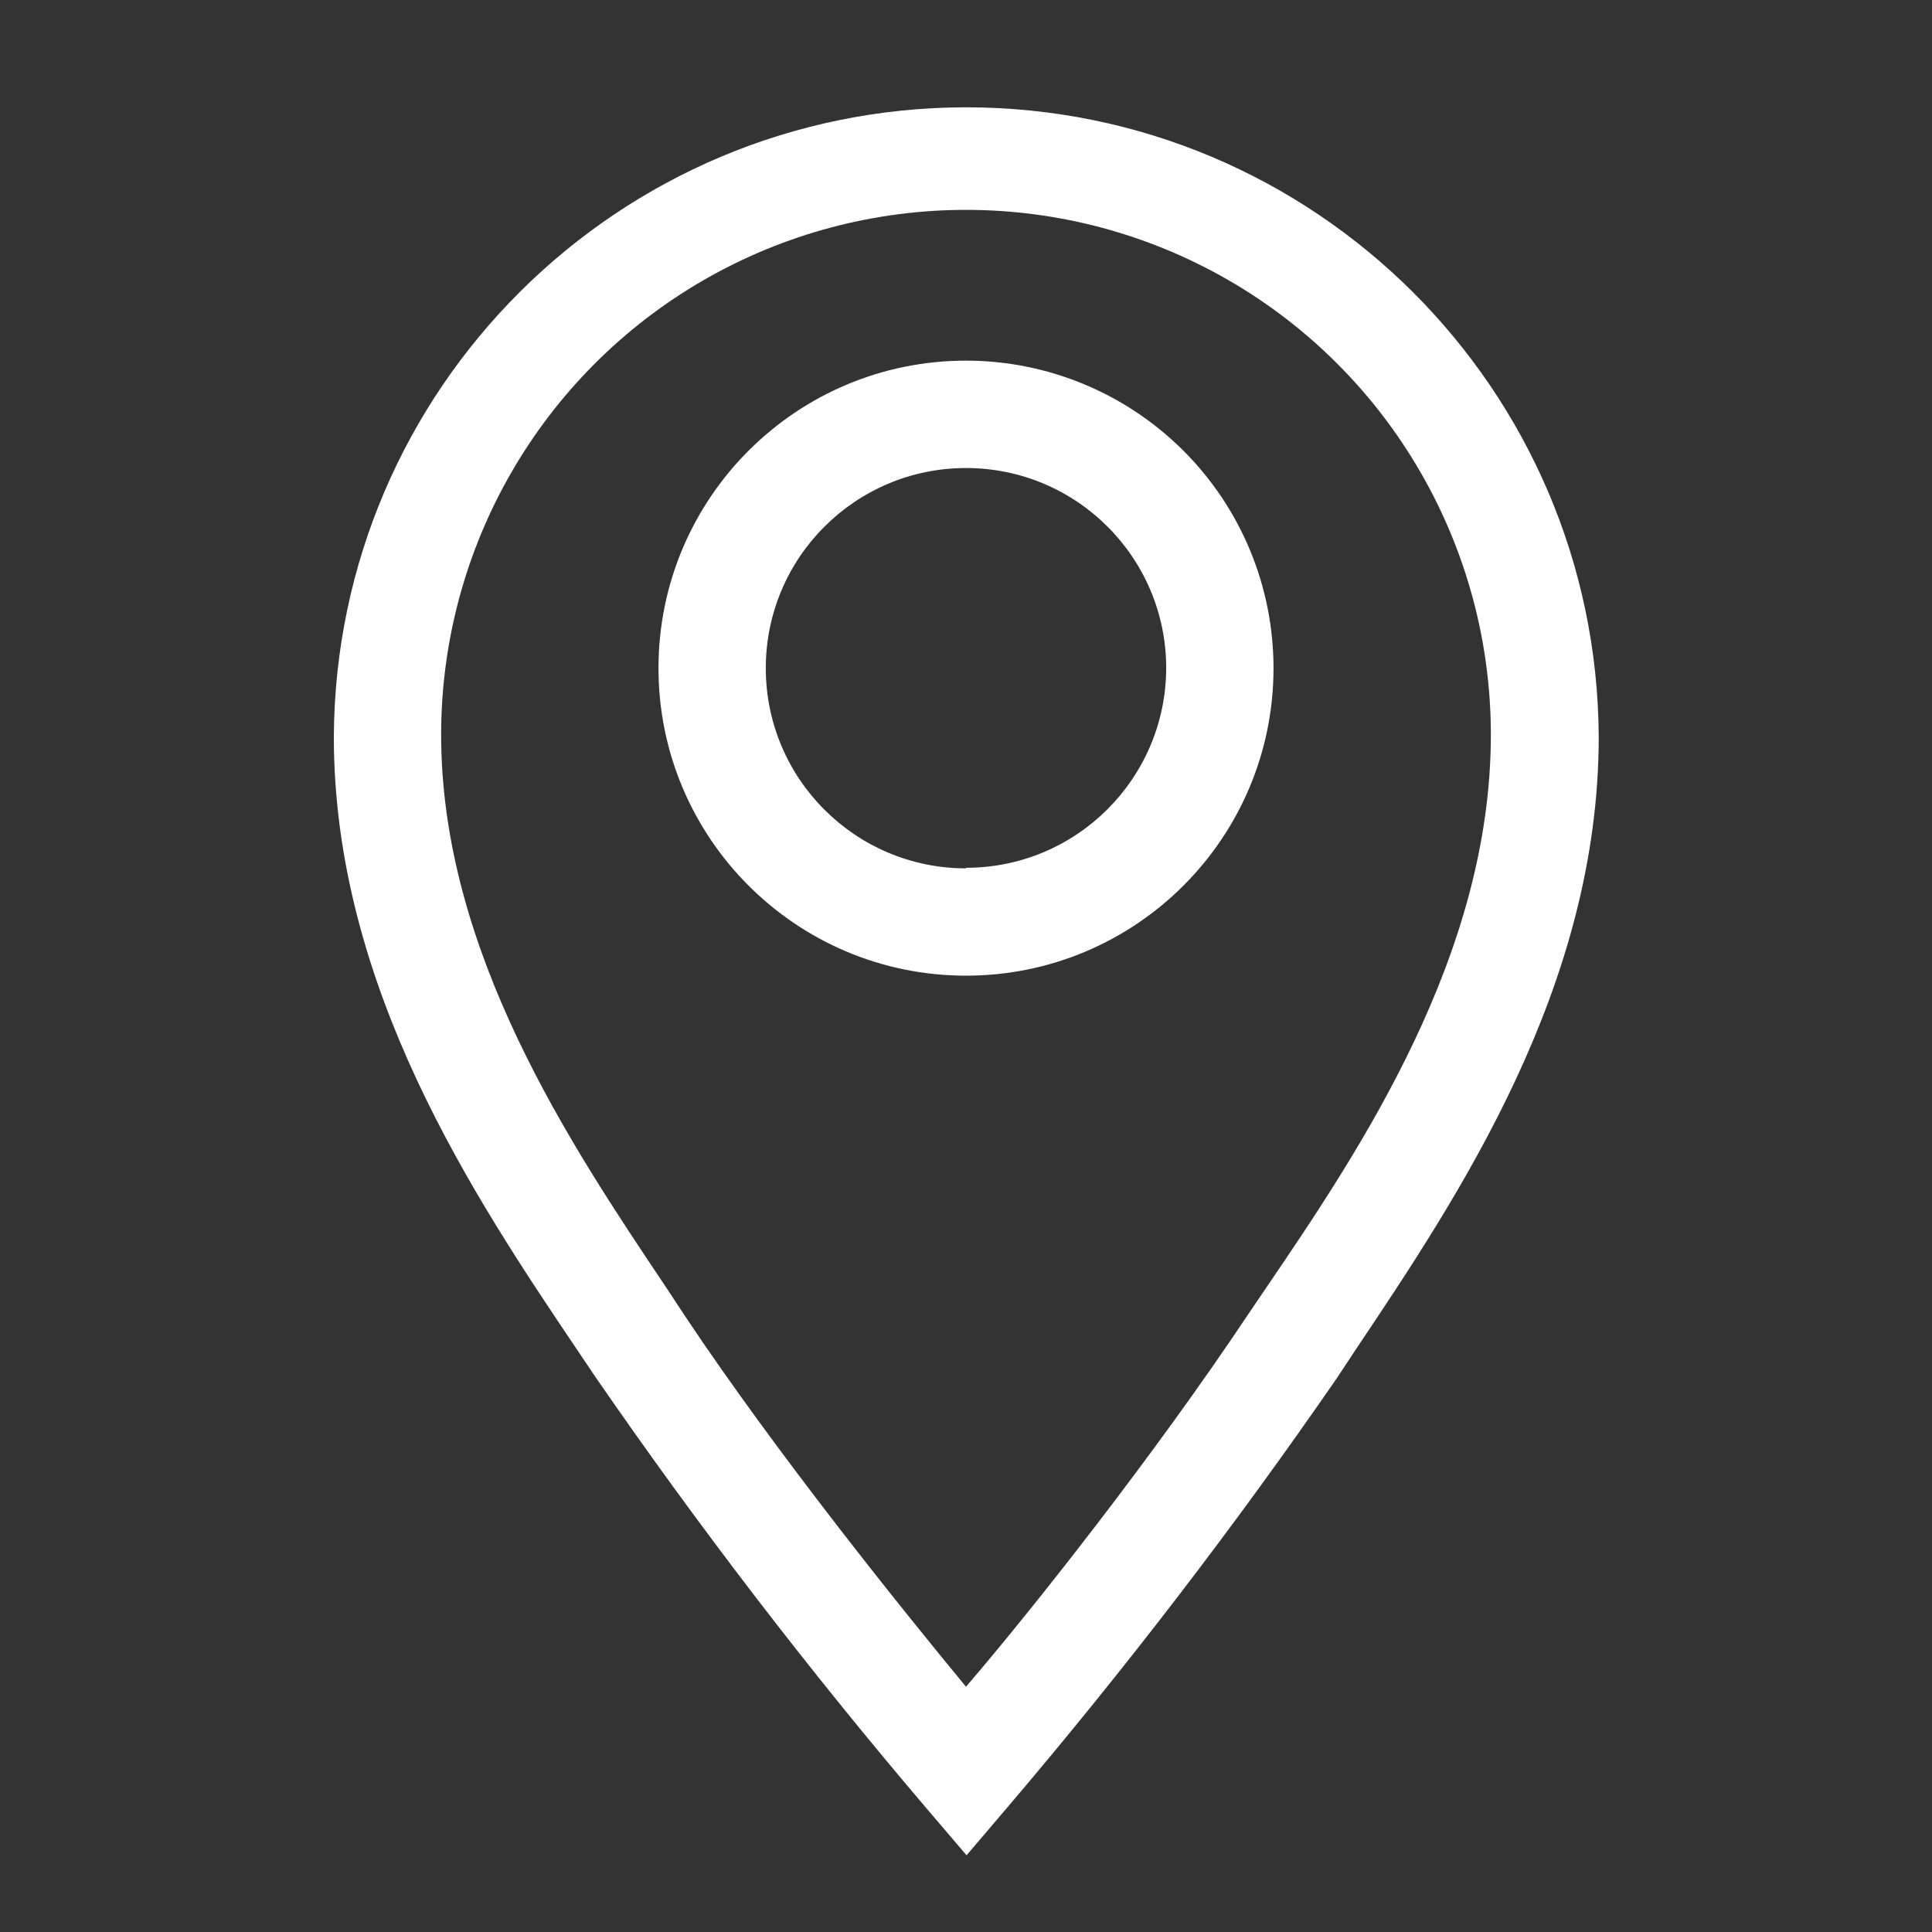 <svg
  width="24"
  height="24"
  viewBox="0 0 24 24"
  fill="none"
  xmlns="http://www.w3.org/2000/svg"
>
  <rect x="0" y="0" width="24" height="24" fill="#333333" stroke="none"/>
  <g>
    <path
      fill-rule="evenodd"
      clip-rule="evenodd"
      d="M4.147 9.153C4.169 4.831 7.677 1.337 12 1.333C16.325 1.333 19.838 4.828 19.86 9.153C19.86 12.261 18.12 14.856 16.848 16.755L16.84 16.767L16.607 17.12C15.333 18.966 13.967 20.746 12.513 22.453L12.007 23.047L11.5 22.453C10.046 20.746 8.68 18.966 7.407 17.12L7.173 16.773C5.893 14.873 4.147 12.267 4.147 9.153ZM15.487 16.354L15.727 16C16.907 14.267 18.52 11.86 18.52 9.127C18.52 6.797 17.277 4.645 15.26 3.48C13.243 2.316 10.757 2.316 8.74 3.48C6.723 4.645 5.48 6.797 5.48 9.127C5.48 11.824 7.089 14.223 8.268 15.982L8.28 16L8.513 16.354C9.66 18.073 11.213 20 12 20.953C12.82 20 14.34 18.073 15.487 16.354ZM12 4.48C9.89 4.48 8.18 6.19 8.18 8.3C8.18 10.41 9.89 12.12 12 12.12C14.11 12.12 15.82 10.41 15.82 8.3C15.82 7.287 15.418 6.315 14.701 5.599C13.985 4.883 13.013 4.48 12 4.48ZM9.513 8.3C9.513 9.674 10.627 10.787 12 10.787V10.78C13.371 10.78 14.483 9.671 14.487 8.3C14.487 6.927 13.373 5.814 12 5.814C10.627 5.814 9.513 6.927 9.513 8.3Z"
      fill="#FFFFFF"
    />
  </g>
</svg>
